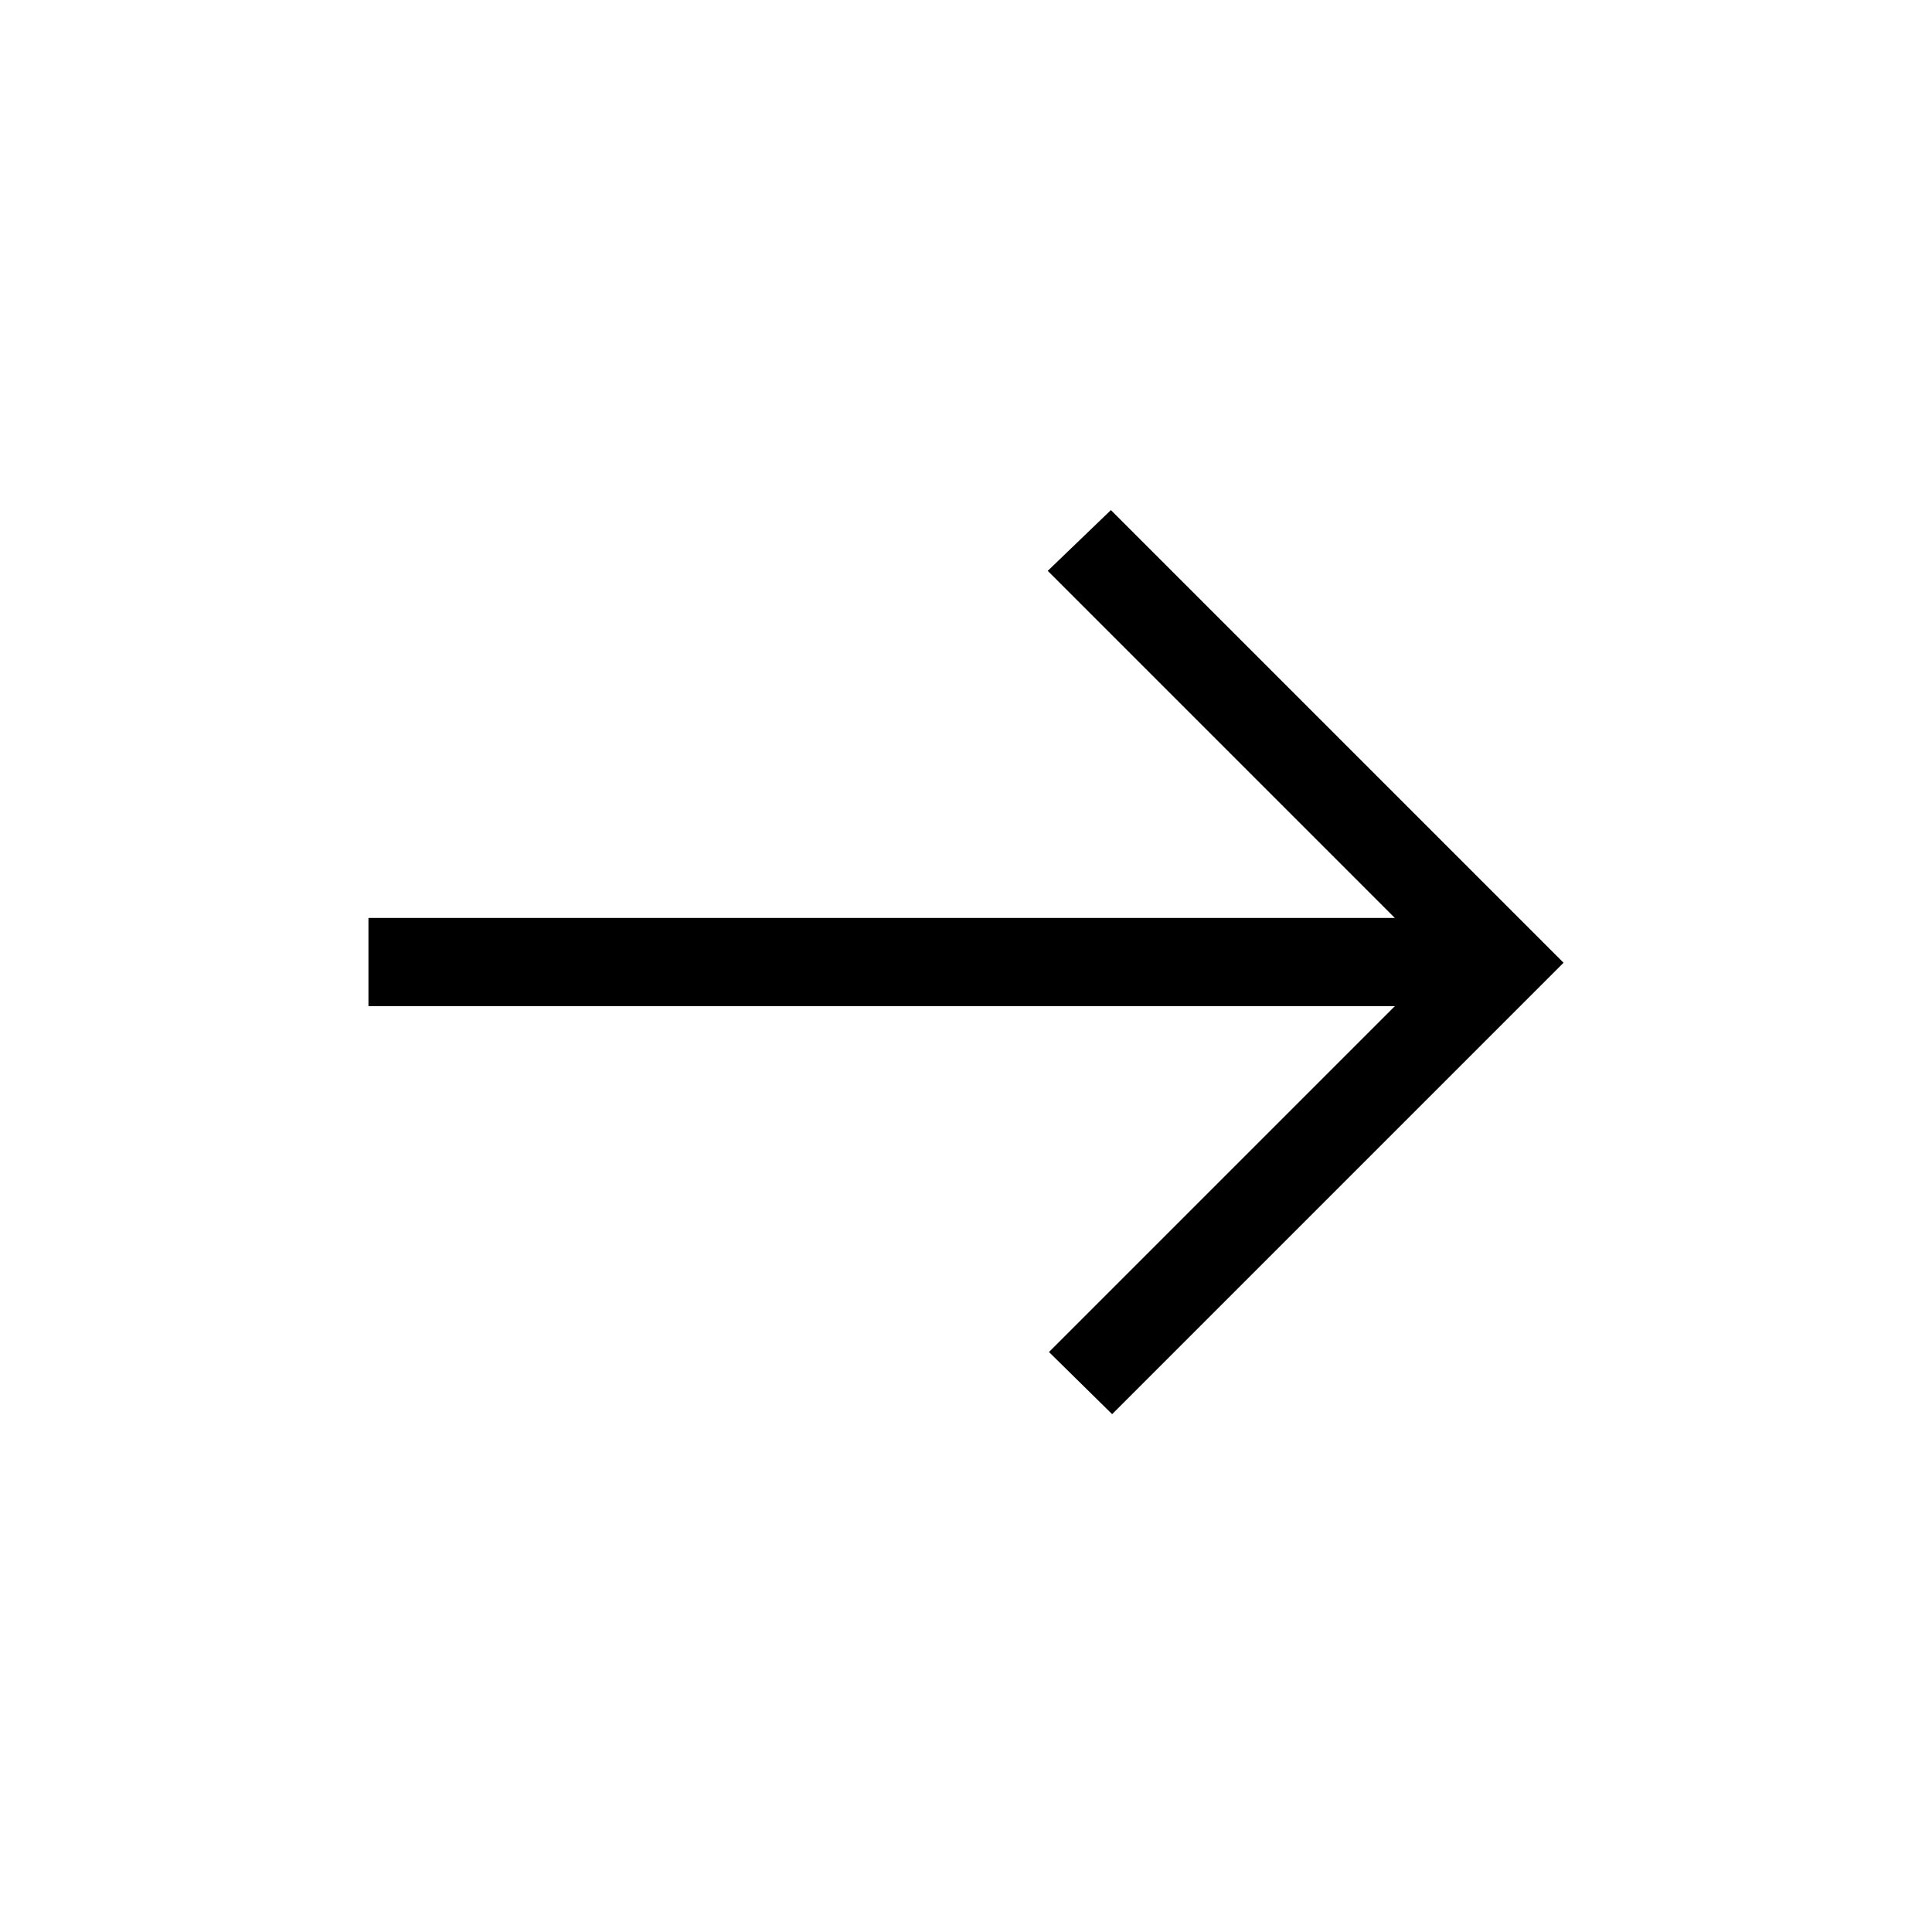 <svg xmlns="http://www.w3.org/2000/svg" height="48" viewBox="0 -960 960 960" width="48"><path d="m552.61-257.31-31.38-30.88 171.85-171.85h-510v-43.84h510L520.62-676.35 552-706.54l224.92 224.92-224.31 224.31Z"/></svg>